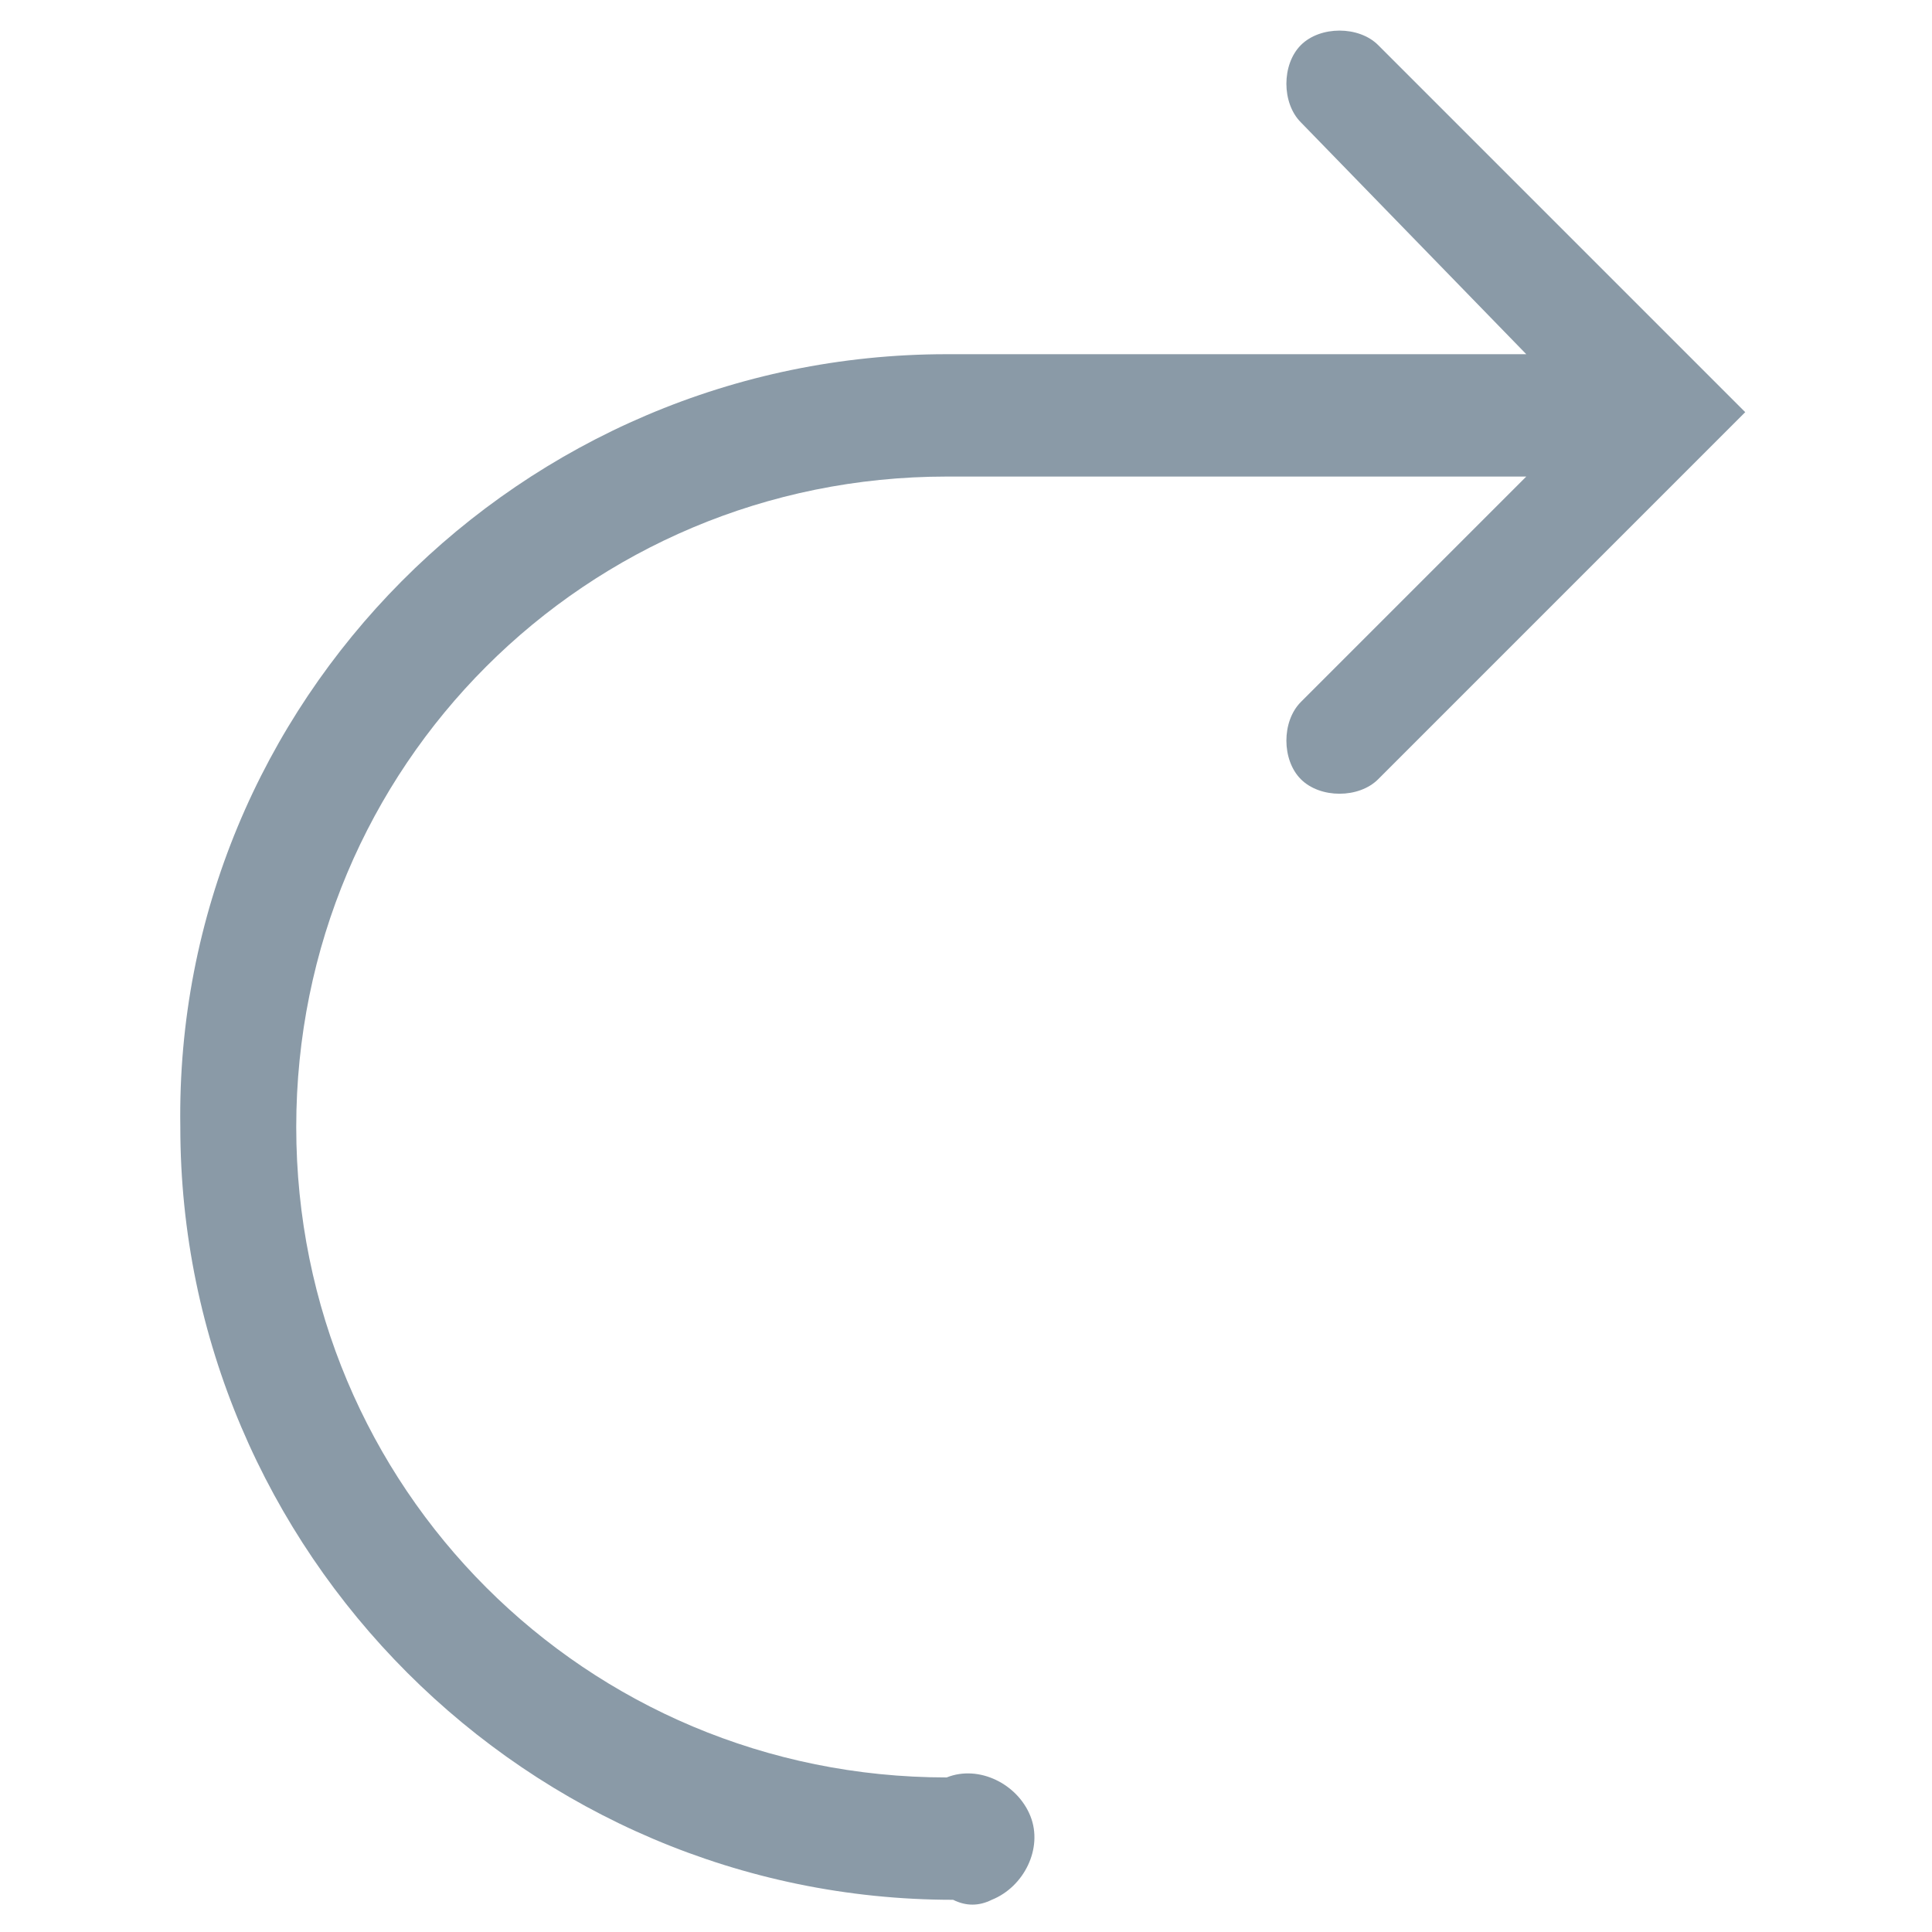 <?xml version="1.0" encoding="utf-8"?>
<!-- Generator: Adobe Illustrator 21.1.0, SVG Export Plug-In . SVG Version: 6.00 Build 0)  -->
<svg version="1.1" id="Layer_3" xmlns="http://www.w3.org/2000/svg" xmlns:xlink="http://www.w3.org/1999/xlink" x="0px" y="0px"
	 viewBox="0 0 30 30" style="enable-background:new 0 0 30 30;" xml:space="preserve">
<style type="text/css">
	.st0{fill:#8A9AA7;}
</style>
<title>icon-bbb</title>
<path class="st0" d="M2.8,17.5c0,6.6,5.4,12,12,12c0.2,0.1,0.4,0.1,0.6,0c0.5-0.2,0.8-0.8,0.6-1.3c-0.2-0.5-0.8-0.8-1.3-0.6l0,0
	c-5.6,0-10.1-4.5-10.1-10.1S9.1,7.4,14.7,7.4h9l-3.5,3.5l0,0c-0.3,0.3-0.3,0.9,0,1.2c0.3,0.3,0.9,0.3,1.2,0l5.7-5.7l-5.7-5.7
	c-0.3-0.3-0.9-0.3-1.2,0l0,0c-0.3,0.3-0.3,0.9,0,1.2l3.5,3.6h-9C8.1,5.5,2.7,10.9,2.8,17.5z"/>
</svg>
